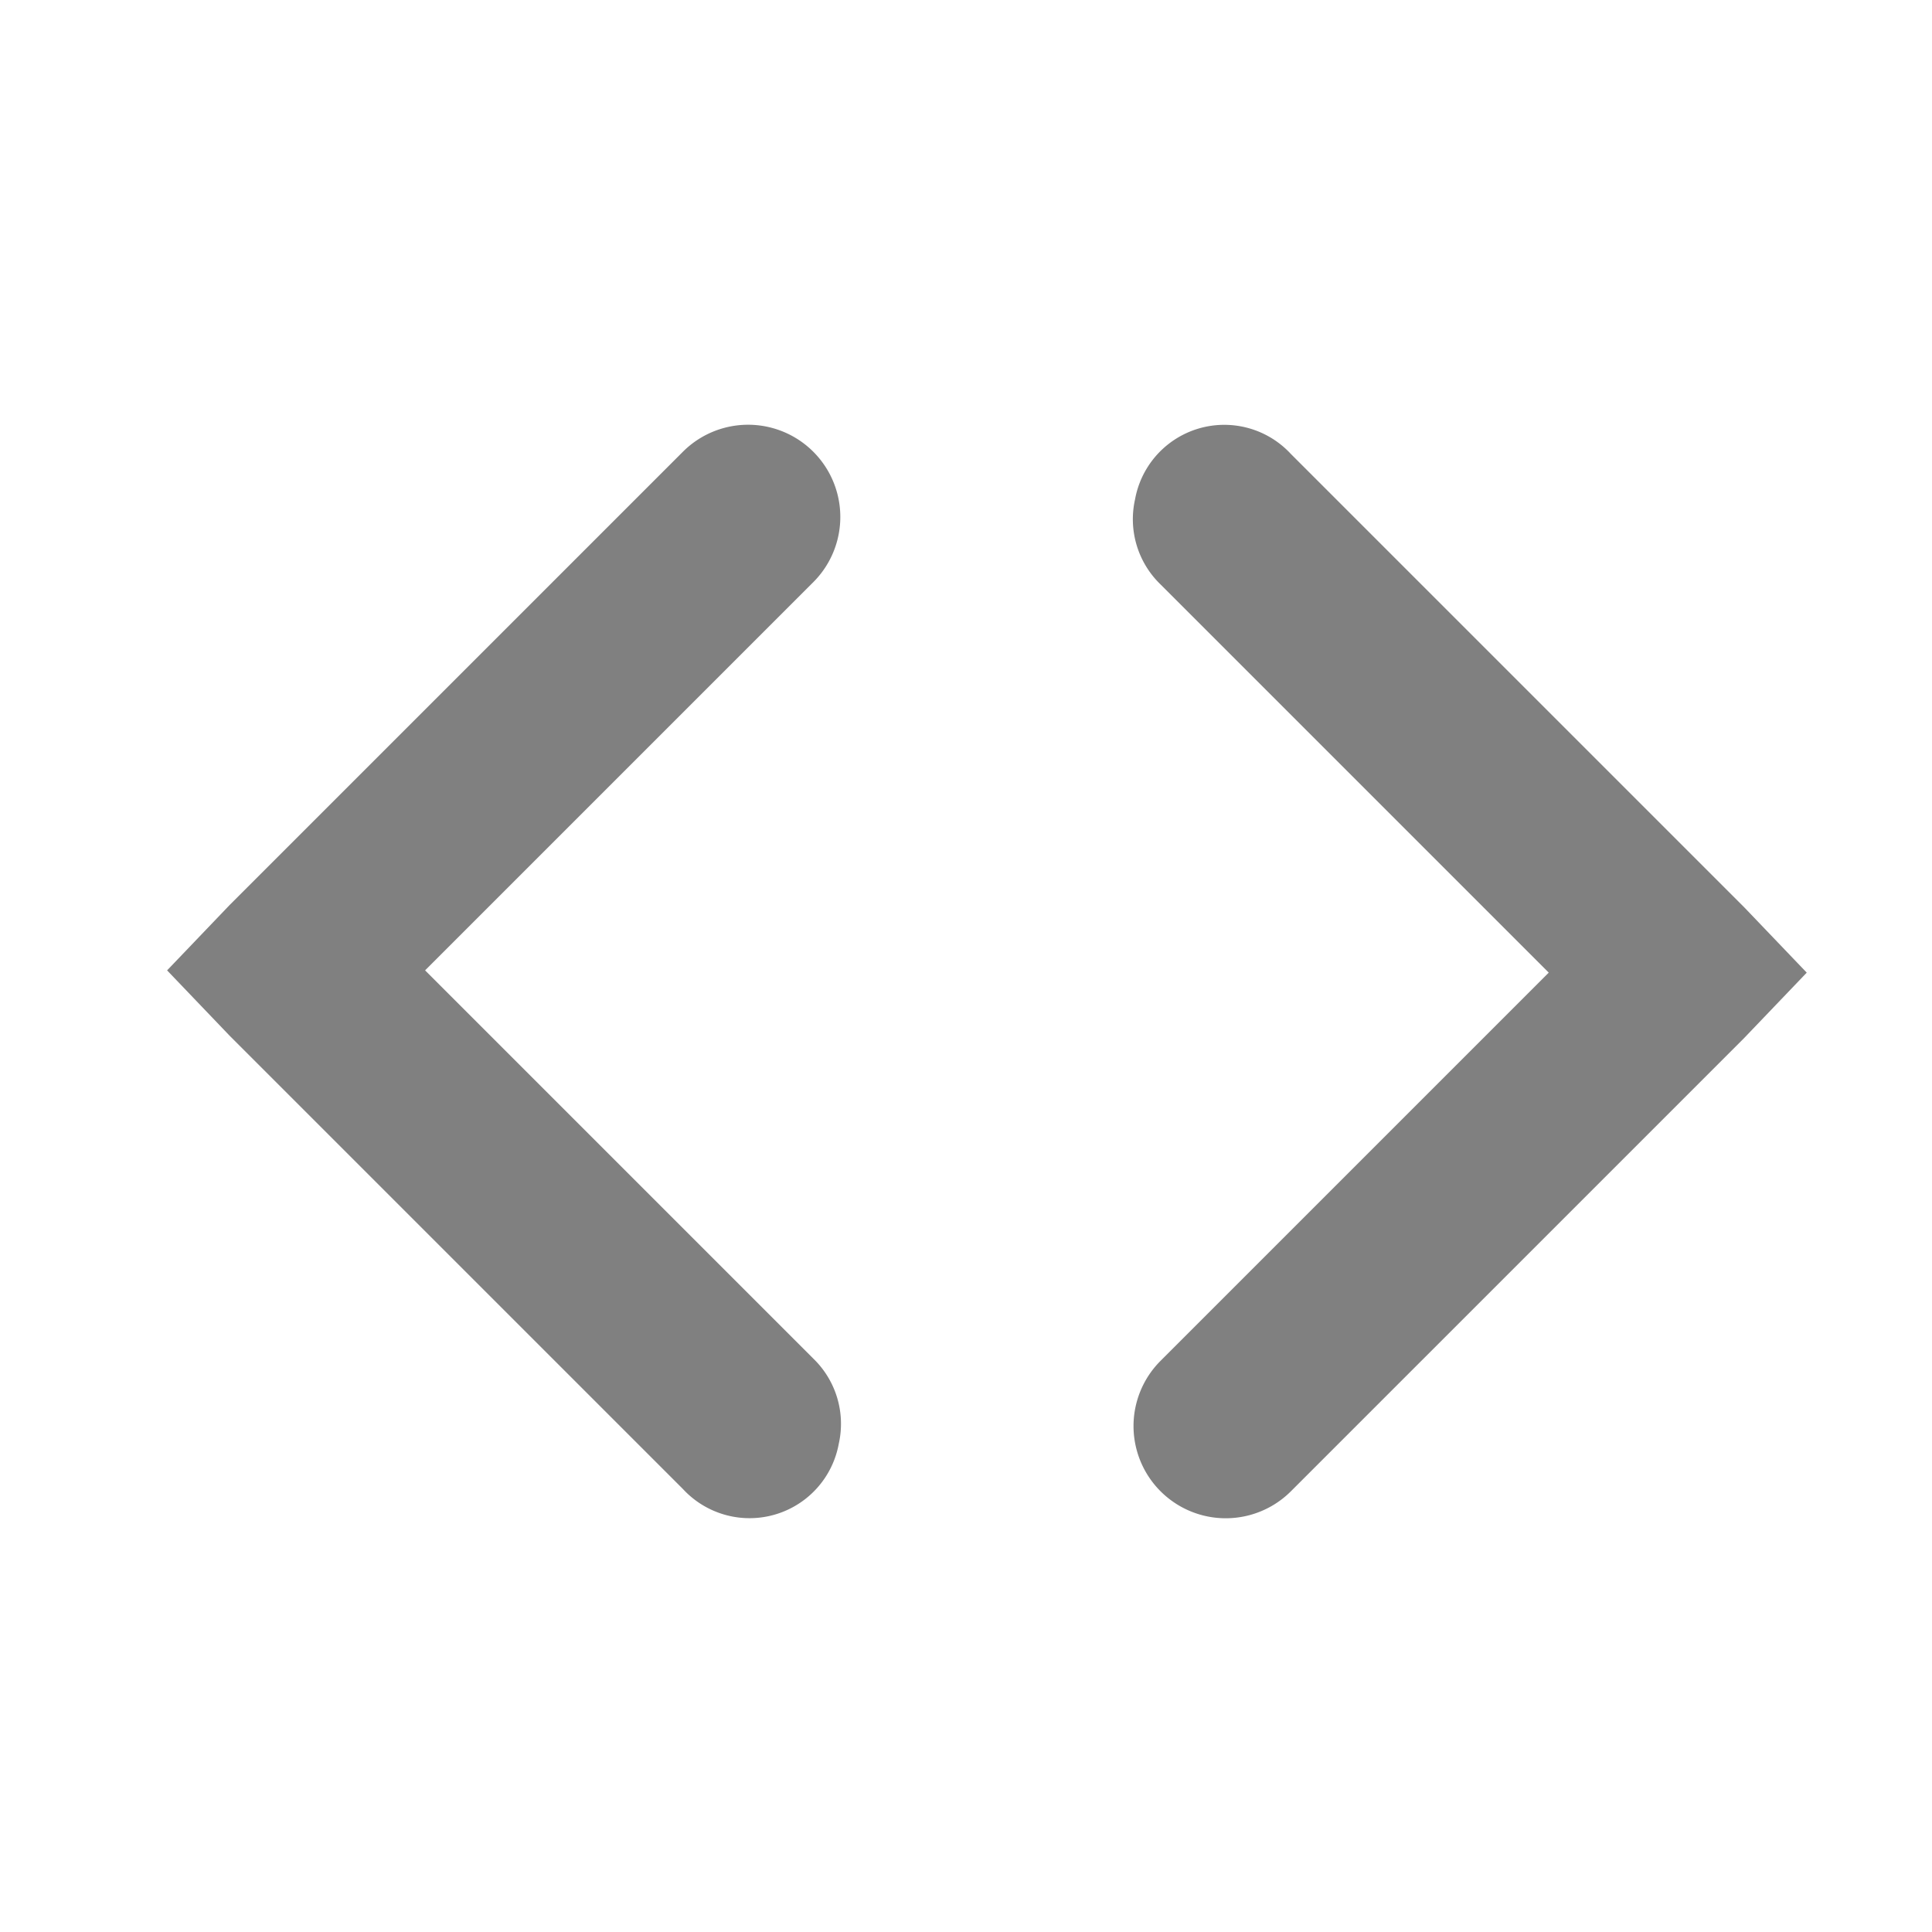 <svg height="16" width="16" xmlns="http://www.w3.org/2000/svg">
  <g fill="#808080" transform="matrix(0 -.751 -.751 0 574.71 150.006)">
    <path d="m183.822 756.01a1 1 0 0 0 -.5 1.719l5 5 .719.688.719-.688 5-5a1.016 1.016 0 1 0 -1.438-1.438l-4.281 4.281-4.281-4.281a1 1 0 0 0 -.938-.281z"/>
    <path d="m194.235 752.743a1 1 0 0 0 .5-1.719l-5-5-.719-.688-.719.688-5 5a1.016 1.016 0 1 0 1.438 1.438l4.281-4.281 4.281 4.281a1 1 0 0 0 .938.281z"/>
  </g>
</svg>
